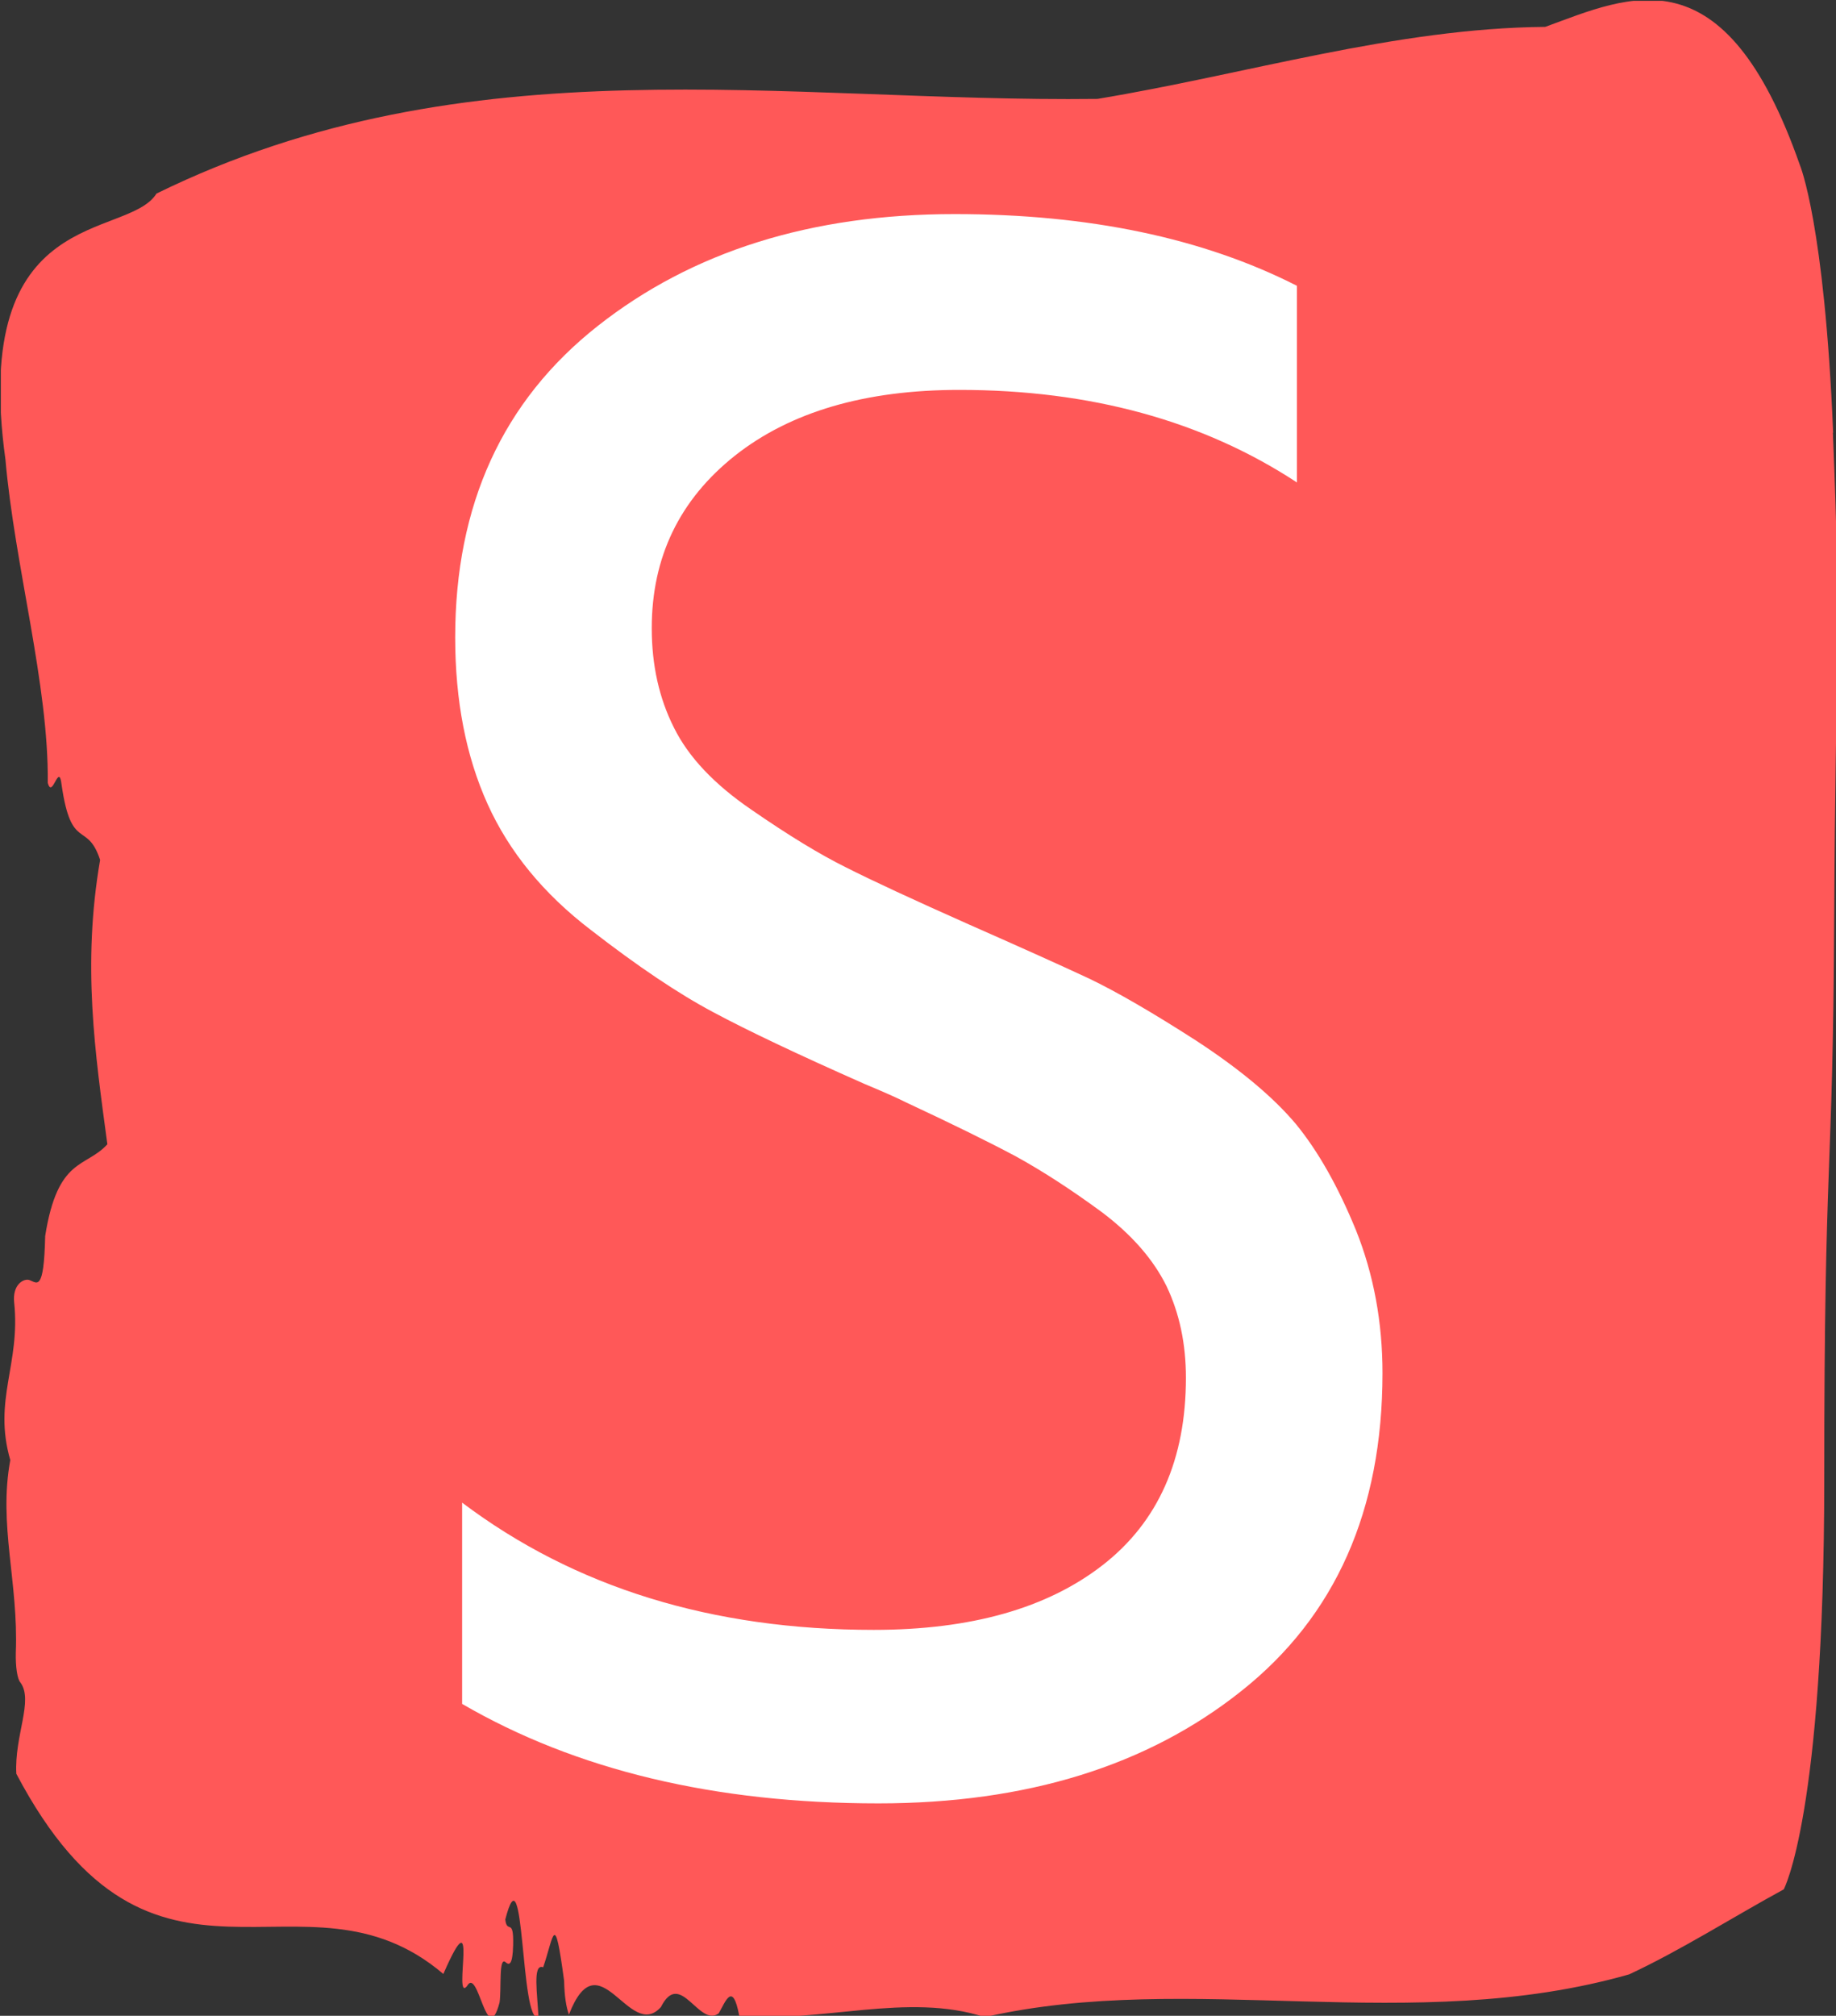 <svg xmlns="http://www.w3.org/2000/svg" version="1.1" xmlns:xlink="http://www.w3.org/1999/xlink" xmlns:svgjs="http://svgjs.dev/svgjs" width="2000" height="2195" viewBox="0 0 2000 2195"><rect x="0" y="0" width="2000" height="2195" fill="#333333" stroke="none"/><g transform="matrix(1,0,0,1,0.914,0.89)"><svg viewBox="0 0 225 247" data-background-color="#ffffff" preserveAspectRatio="xMidYMid meet" height="2195" width="2000" xmlns="http://www.w3.org/2000/svg" xmlns:xlink="http://www.w3.org/1999/xlink"><g id="tight-bounds" transform="matrix(1,0,0,1,-0.102,-0.1)"><svg viewBox="0 0 225.205 247.2" height="247.2" width="225.205"><g><svg viewBox="0 0 225.205 247.2" height="247.2" width="225.205"><g><svg viewBox="0 0 225.205 247.2" height="247.2" width="225.205"><g><svg viewBox="0 0 225.205 247.2" height="247.2" width="225.205"><g><svg viewBox="0 0 225.205 247.2" height="247.2" width="225.205"><path d="M224.678 53.02C223.619 27.36 220.602 20.227 220.602 20.227 211.338-6.202 199.776-0.506 189.39 3.292 171.053 3.446 152.79 9.091 134.495 12.119 96.094 12.581 57.366 4.986 19.156 23.717 15.567 29.464-3.724 24.846 0.638 56.304 1.782 69.39 5.953 83.913 5.826 95.922 6.398 98.026 7.192 93.202 7.531 96.23 8.717 104.39 10.654 100.541 12.242 105.365 10.029 118.246 11.618 128.971 13.132 140.21 10.464 143.135 7.044 141.749 5.509 151.449 5.35 158.479 4.492 157.145 3.55 156.837 2.862 156.632 1.475 157.402 1.708 159.608 2.502 167.152-0.907 171.514 1.231 178.904-0.24 186.91 2.248 193.838 1.909 202.511 1.867 204.255 2.099 205.744 2.47 206.154 4.111 208.361 1.718 212.672 1.972 217.342 18.806 249.262 37.07 227.195 54.316 241.872 58.795 231.608 55.428 245.516 57.217 243.36 58.615 240.846 59.631 251.263 61.209 245.362 61.452 243.668 61.082 239.665 61.95 240.435 62.405 240.846 62.807 240.743 62.871 238.382 62.966 234.841 62.13 237.048 61.908 235.201 64.311 225.861 63.718 248.081 65.973 247.158 65.867 244.438 65.211 240.538 66.555 241.051 67.889 237.151 67.932 233.918 69.118 242.693 69.16 244.592 69.372 245.926 69.71 246.85 73.416 237.305 77.1 250.237 80.986 245.926 83.368 241.205 85.655 248.492 88.069 246.696 88.916 245.259 89.774 242.693 90.589 247.004 100.573 247.928 111.213 244.079 120.678 247.158 145.971 241.41 173.001 249.518 199.67 241.923 205.959 238.998 212.492 234.841 218.622 231.506 218.622 231.506 223.587 222.371 223.587 181.316S224.646 145.393 224.805 112.703C224.964 80.013 225.705 78.679 224.646 53.02Z" opacity="1" fill="#ff5858" data-fill-palette-color="tertiary"></path><g transform="matrix(1,0,0,1,55.768,26.231)"><svg width="113.668" viewBox="3.3 -34 20.05 34.35" height="194.739" data-palette-color="#ffffff"><path d="M23.35-8.95L23.35-8.95Q23.35-4.5 20.3-2.08 17.25 0.35 12.45 0.35L12.45 0.35Q7.15 0.35 3.45-1.8L3.45-1.8 3.45-6.15Q7.1-3.4 12.35-3.4L12.35-3.4Q15.5-3.4 17.3-4.8 19.1-6.2 19.1-8.85L19.1-8.85Q19.1-9.95 18.68-10.83 18.25-11.7 17.28-12.43 16.3-13.15 15.43-13.63 14.55-14.1 13.05-14.8L13.05-14.8Q12.75-14.95 12.15-15.2L12.15-15.2Q10-16.15 8.88-16.75 7.75-17.35 6.23-18.53 4.7-19.7 4-21.25 3.3-22.8 3.3-24.85L3.3-24.85Q3.3-29.15 6.38-31.58 9.45-34 14.1-34L14.1-34Q18.45-34 21.5-32.45L21.5-32.45 21.5-28.2Q18.45-30.2 14.2-30.2L14.2-30.2Q11.15-30.2 9.35-28.78 7.55-27.35 7.55-25.05L7.55-25.05Q7.55-23.85 8.03-22.9 8.5-21.95 9.7-21.13 10.9-20.3 11.75-19.88 12.6-19.45 14.4-18.65L14.4-18.65Q16.1-17.9 17-17.48 17.9-17.05 19.33-16.13 20.75-15.2 21.48-14.33 22.2-13.45 22.78-12.03 23.35-10.6 23.35-8.95Z" opacity="1" transform="matrix(1,0,0,1,0,0)" fill="#ffffff" class="undefined-text-0" data-fill-palette-color="quaternary" id="text-0"></path></svg></g></svg></g></svg></g></svg></g><g></g></svg></g><defs></defs></svg><rect width="225.205" height="247.2" fill="none" stroke="none" visibility="hidden"></rect></g></svg></g></svg>
